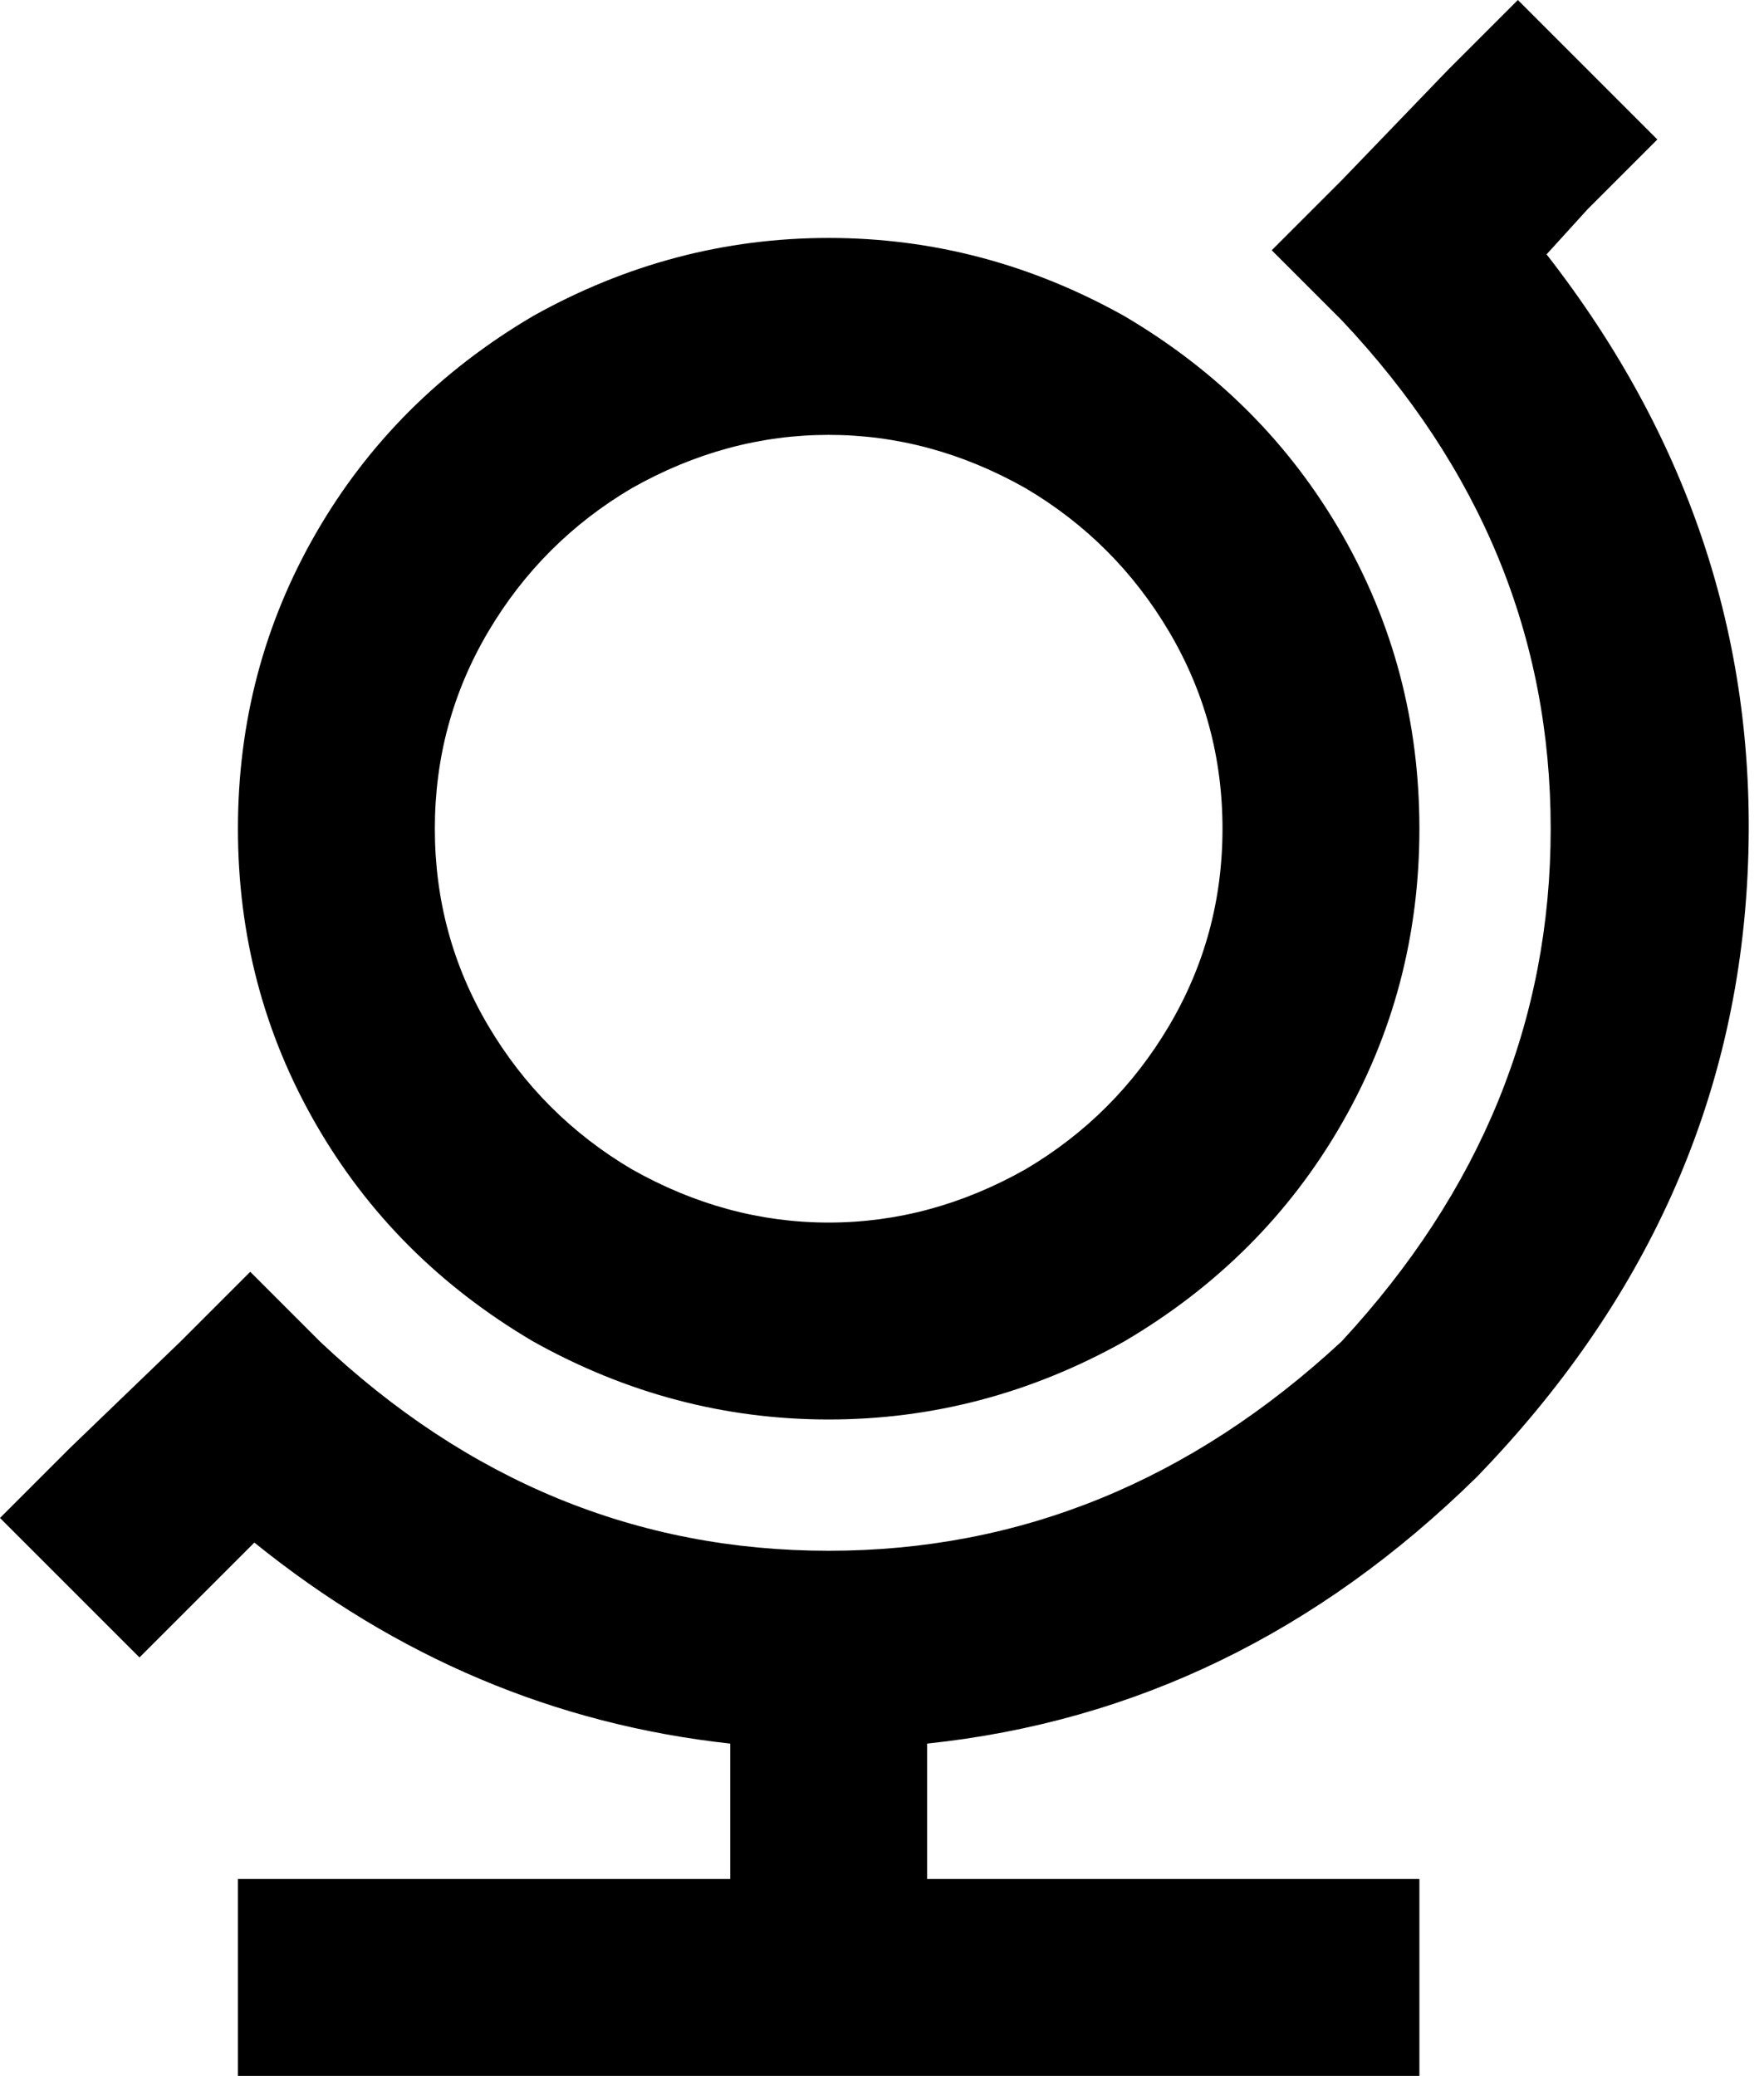 <svg xmlns="http://www.w3.org/2000/svg" viewBox="0 0 430 506">
    <path d="M 17 353 L 0 370 L 34 404 L 51 387 L 62 376 Q 114 418 178 425 L 178 458 L 58 458 L 58 506 L 346 506 L 346 458 L 226 458 L 226 425 Q 302 417 360 360 Q 422 296 426 213 Q 430 130 377 62 L 387 51 L 404 34 L 370 0 L 353 17 L 327 44 L 310 61 L 327 78 Q 378 132 378 202 Q 378 272 327 327 Q 272 378 202 378 Q 132 378 78 327 L 61 310 L 44 327 L 17 353 L 17 353 Z M 106 202 Q 106 176 119 154 L 119 154 Q 132 132 154 119 Q 177 106 202 106 Q 227 106 250 119 Q 272 132 285 154 Q 298 176 298 202 Q 298 228 285 250 Q 272 272 250 285 Q 227 298 202 298 Q 177 298 154 285 Q 132 272 119 250 Q 106 228 106 202 L 106 202 Z M 346 202 Q 346 163 327 130 L 327 130 Q 308 97 274 77 Q 240 58 202 58 Q 164 58 130 77 Q 96 97 77 130 Q 58 163 58 202 Q 58 241 77 274 Q 96 307 130 327 Q 164 346 202 346 Q 240 346 274 327 Q 308 307 327 274 Q 346 241 346 202 L 346 202 Z"/>
</svg>
